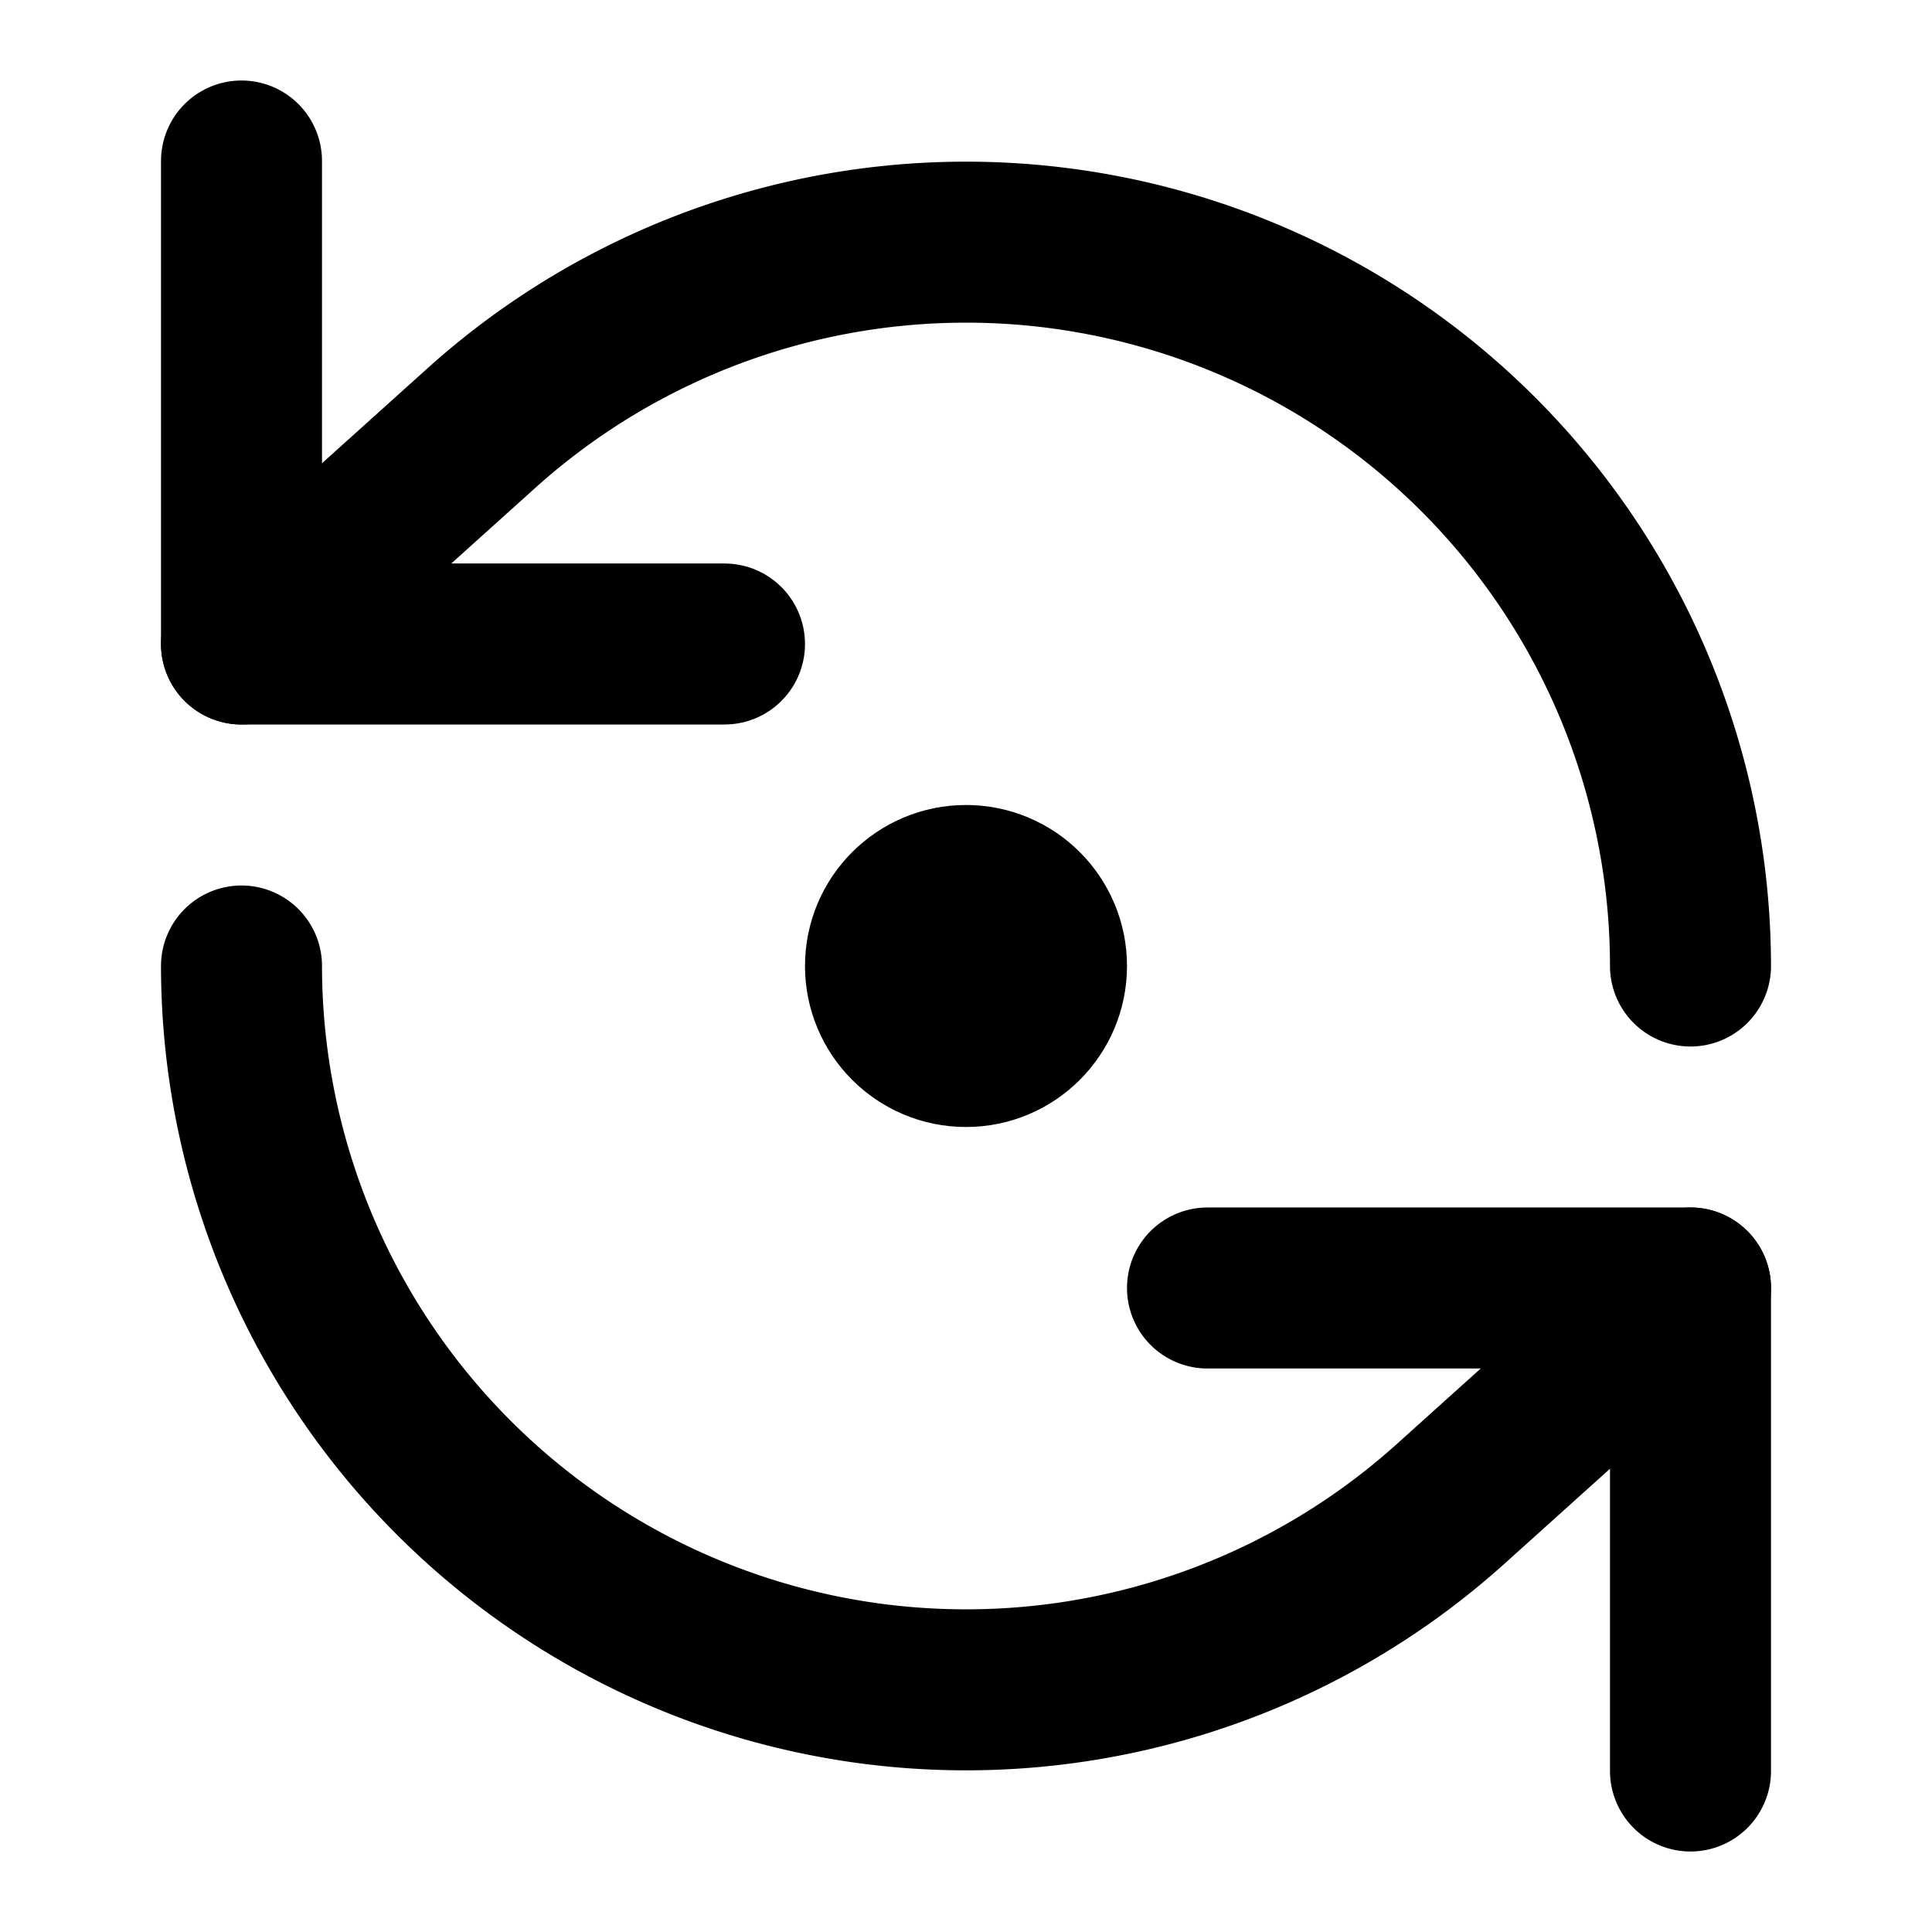 <svg xmlns="http://www.w3.org/2000/svg" width="1em" height="1em" viewBox="0 0 24 24"><g fill="none" stroke="currentColor" stroke-linecap="round" stroke-linejoin="round" stroke-width="2"><path d="M3 2v6h6"/><path d="M21 12A9 9 0 0 0 6 5.3L3 8m18 14v-6h-6"/><path d="M3 12a9 9 0 0 0 15 6.7l3-2.7"/><circle cx="12" cy="12" r="1"/></g></svg>